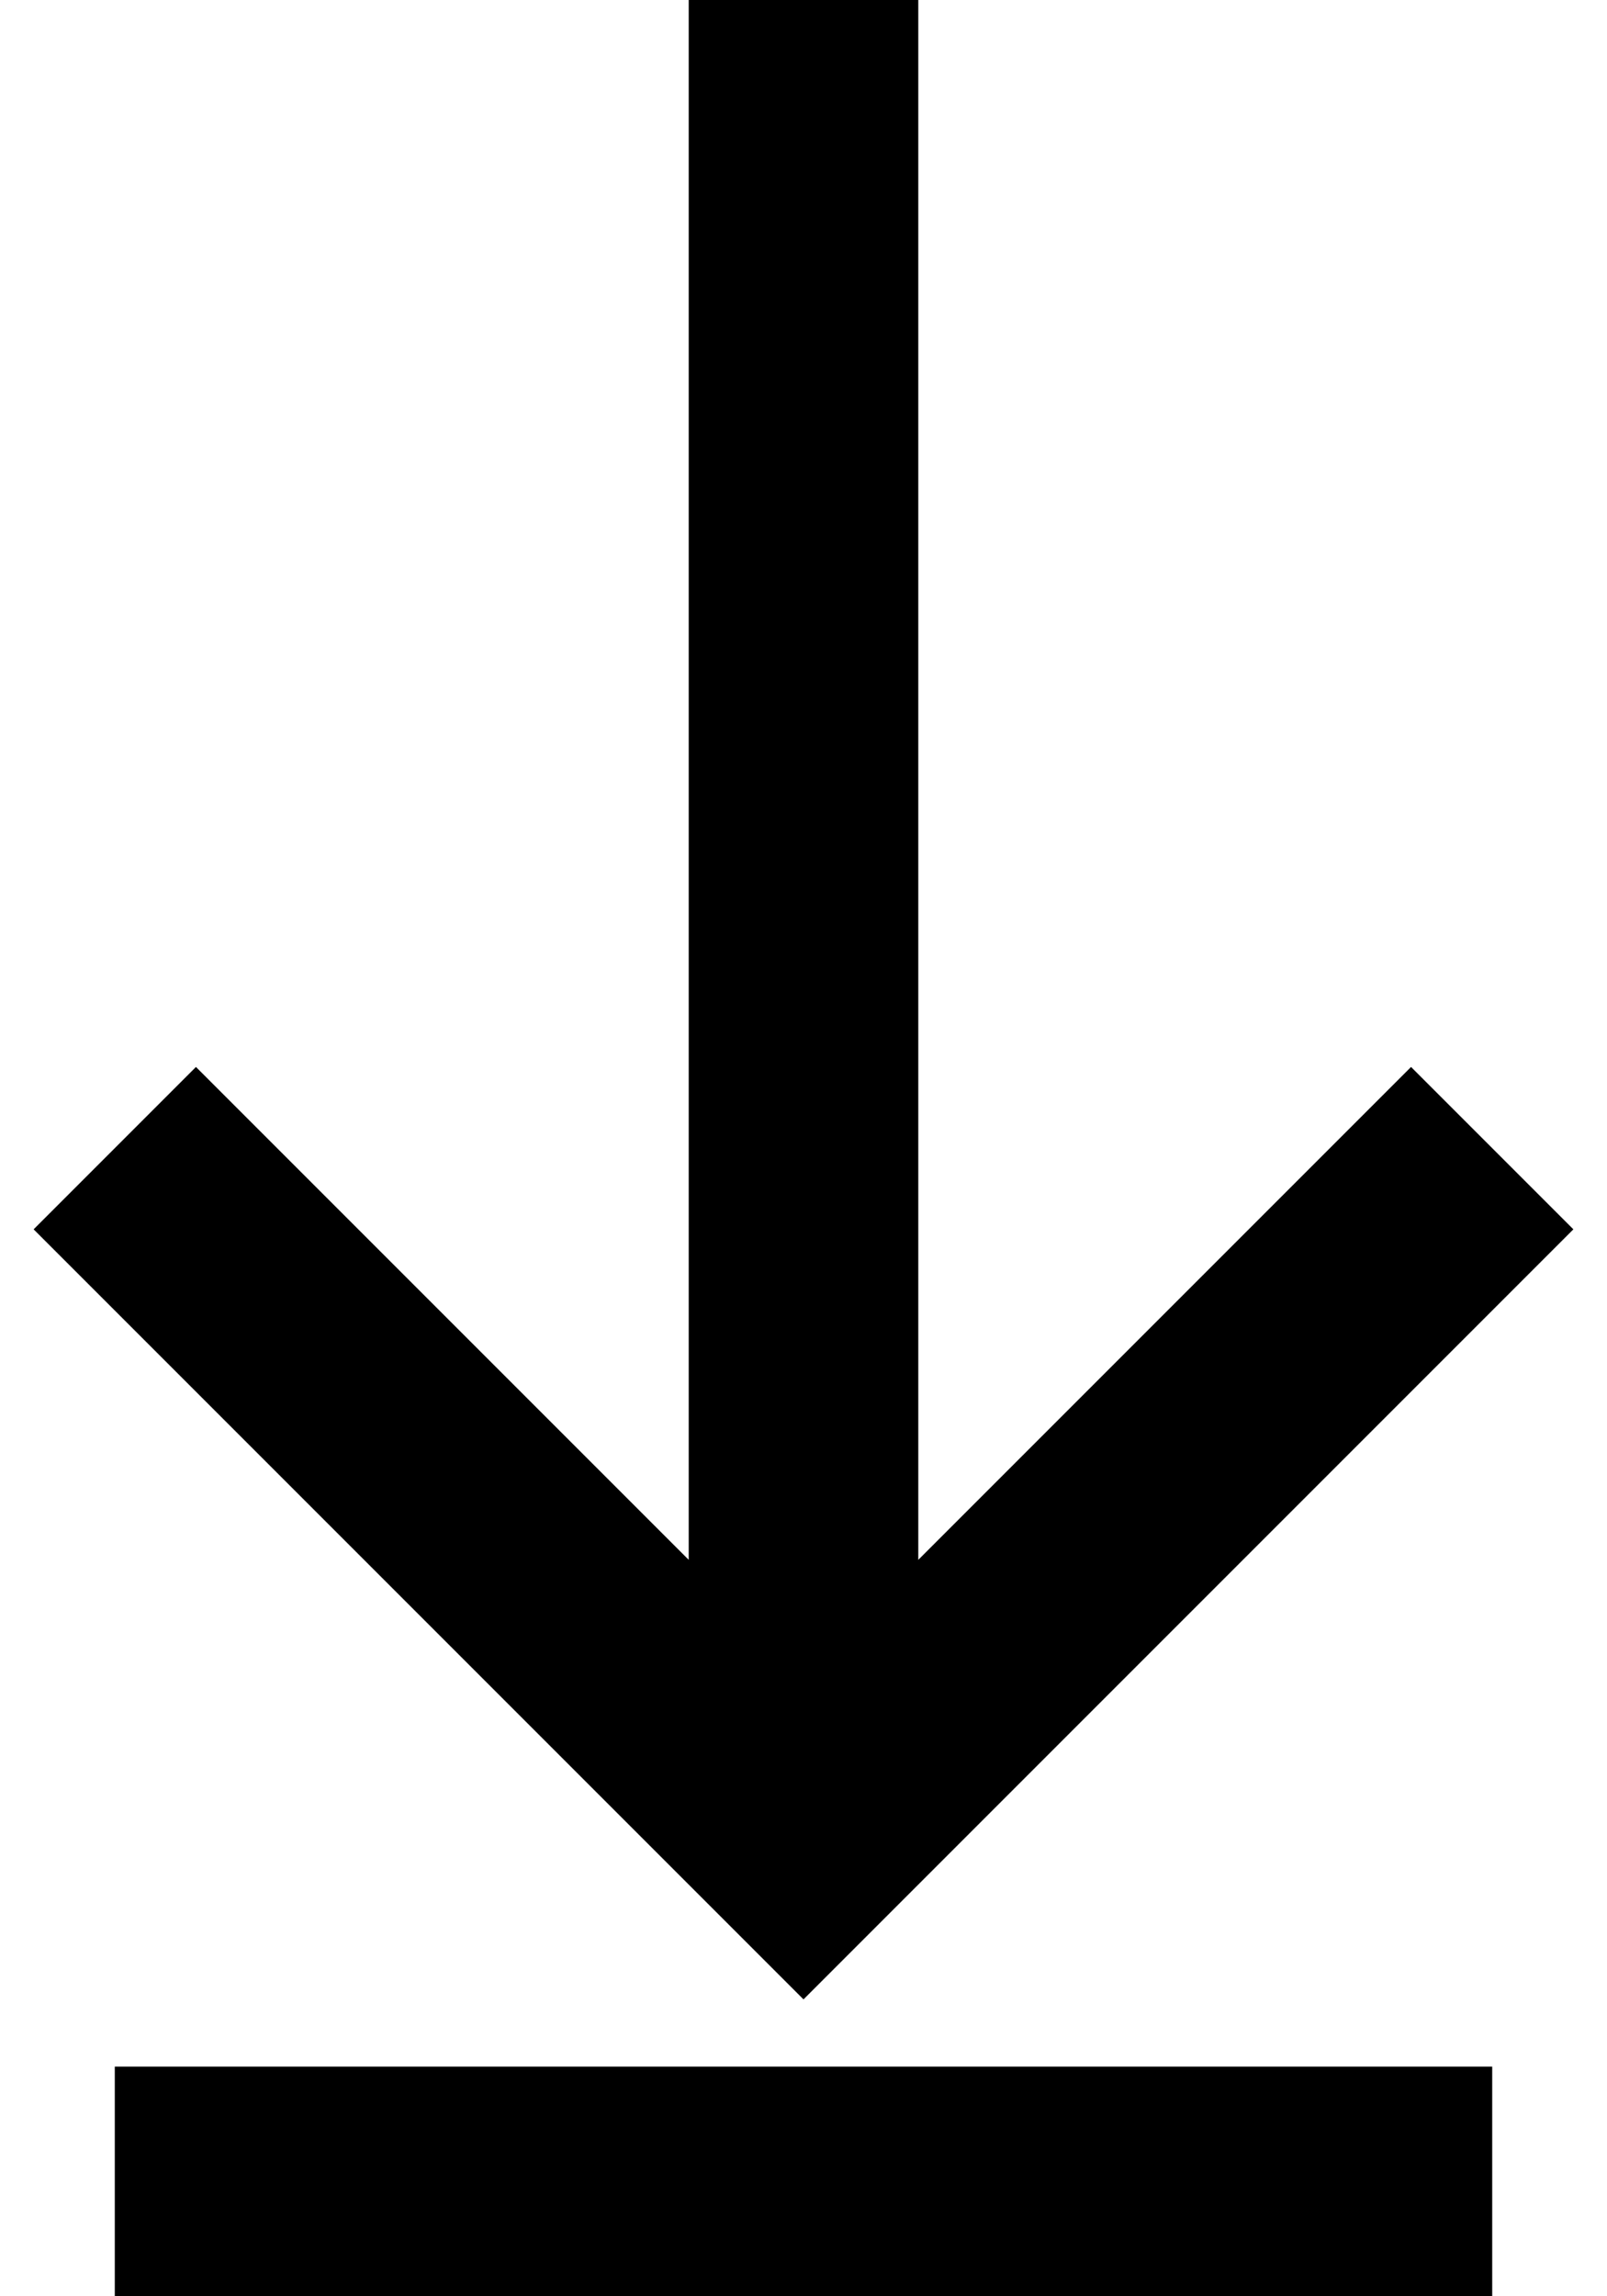 <svg xmlns="http://www.w3.org/2000/svg" width="14" height="20">
    <g fill="none" fill-rule="nonzero" stroke="#000" stroke-width="2">
        <path d="M7 0v16M1 10l6 6 6-6M1 19h12"/>
    </g>
</svg>
